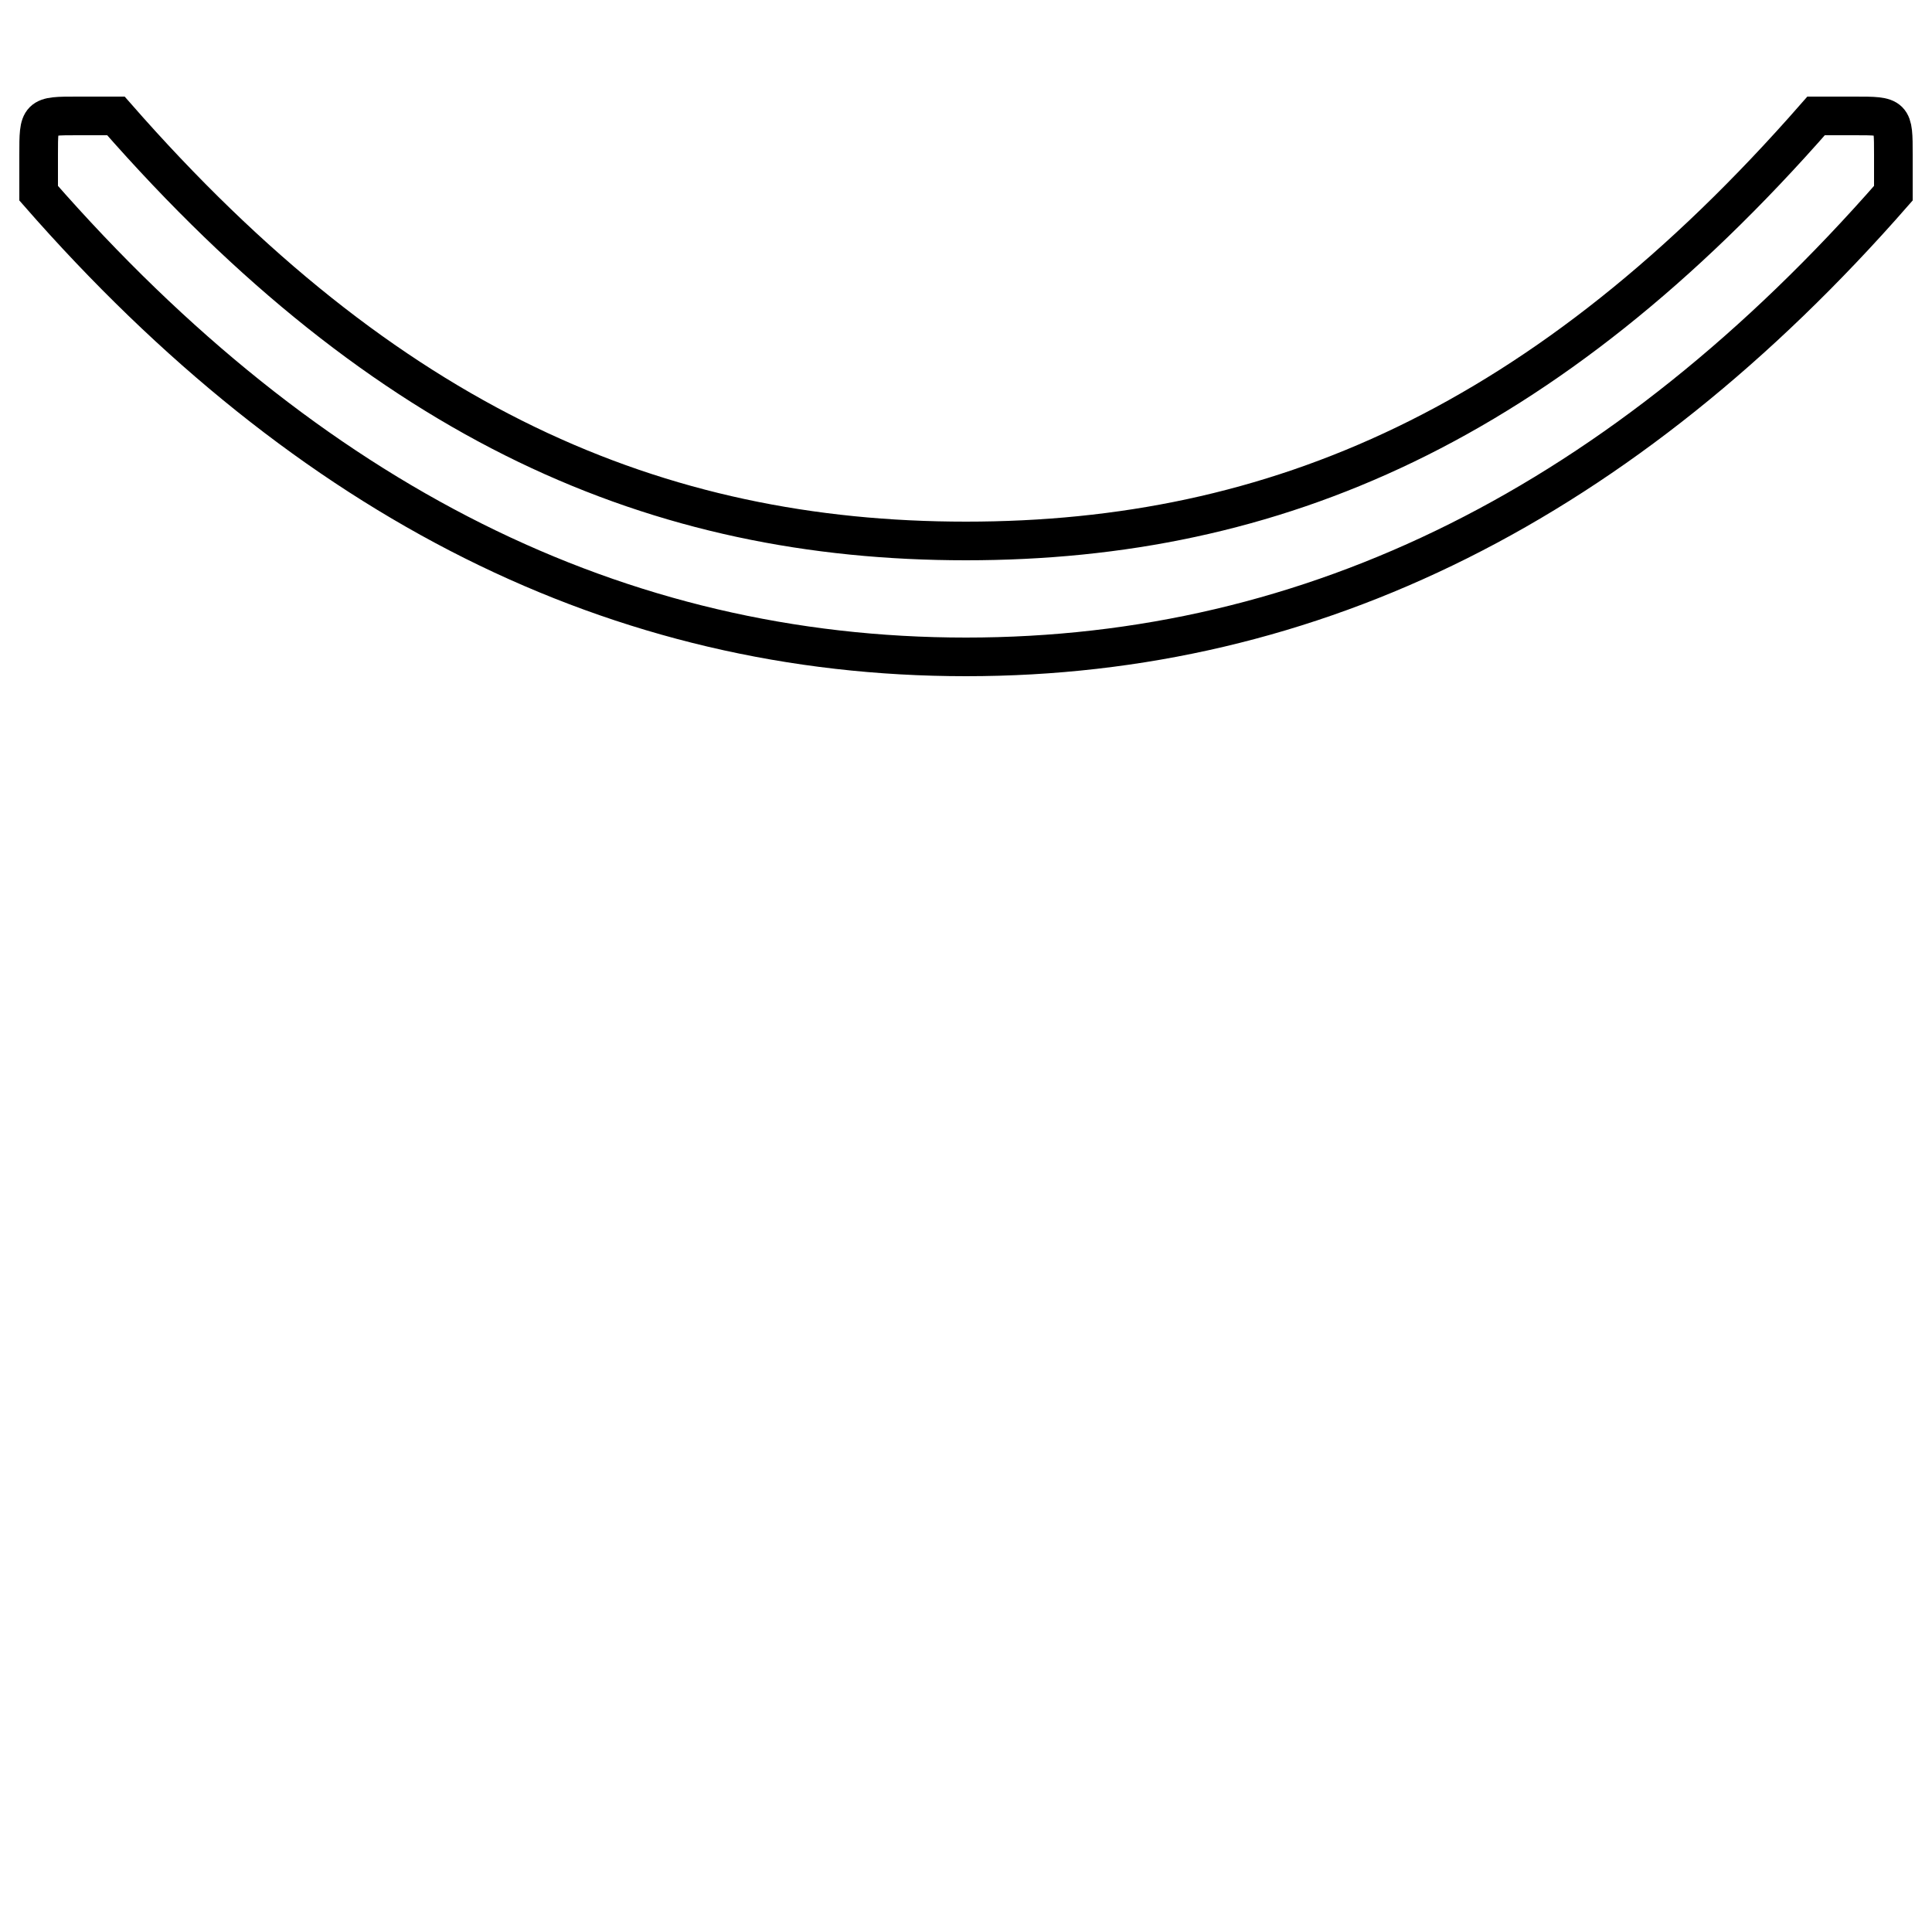 <?xml version='1.0' encoding='utf8'?>
<svg viewBox="0.0 -6.0 50.0 50.0" version="1.1" xmlns="http://www.w3.org/2000/svg">
<rect x="0.0" y="-6.0" width="50.0" height="50.0" fill="#808080" stroke="none"/>
<rect x="-1000" y="-1000" width="2000" height="2000" stroke="white" fill="white"/>
<g style="fill:white;stroke:#000000;  stroke-width:1">
<path d="M 25 -27 C 16 -27 8 -31 1 -39 C 1 -39 1 -39 1 -40 C 1 -41 1 -41 2 -41 C 3 -41 3 -41 3 -41 C 10 -33 17 -30 25 -30 C 33 -30 40 -33 47 -41 C 47 -41 47 -41 48 -41 C 49 -41 49 -41 49 -40 C 49 -39 49 -39 49 -39 C 42 -31 34 -27 25 -27 Z" transform="translate(0.0 38.0)" />
</g>
</svg>